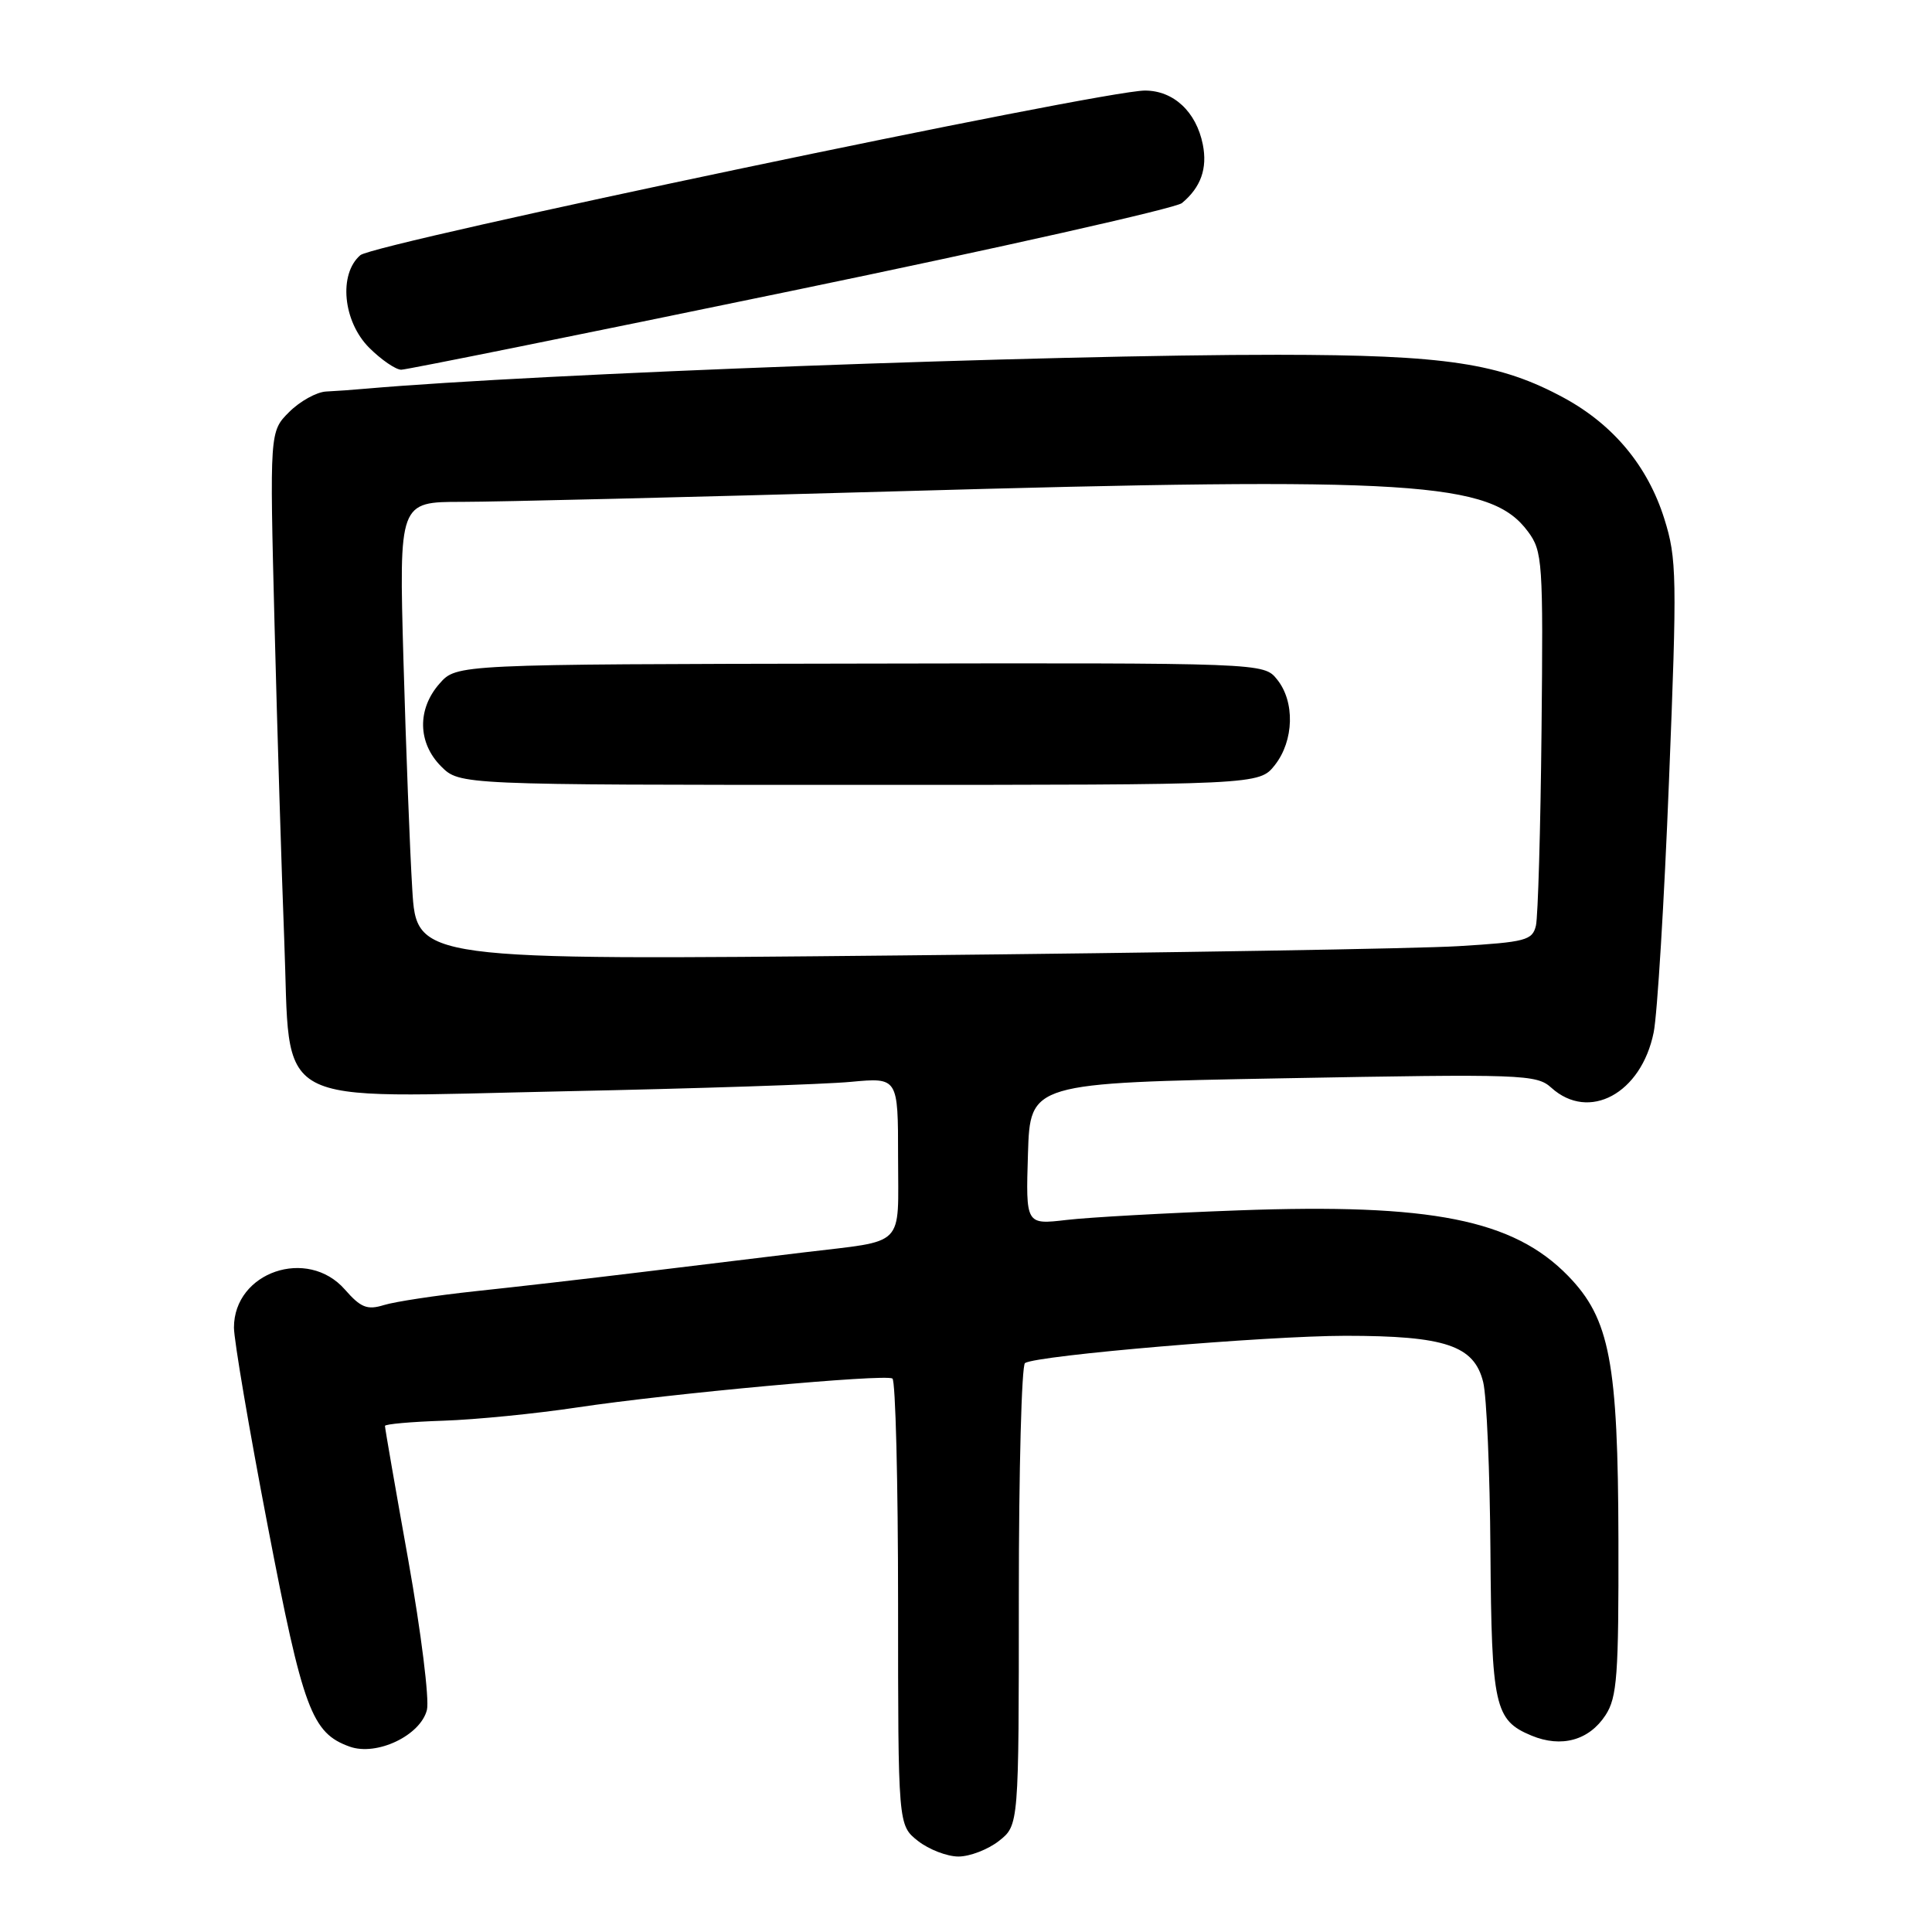 <?xml version="1.0" encoding="UTF-8" standalone="no"?>
<!DOCTYPE svg PUBLIC "-//W3C//DTD SVG 1.1//EN" "http://www.w3.org/Graphics/SVG/1.1/DTD/svg11.dtd" >
<svg xmlns="http://www.w3.org/2000/svg" xmlns:xlink="http://www.w3.org/1999/xlink" version="1.1" viewBox="0 0 256 256">
 <g >
 <path fill="currentColor"
d=" M 132.37 243.93 C 135.00 241.85 135.00 241.85 135.00 211.49 C 135.00 194.78 135.37 180.89 135.82 180.61 C 137.48 179.58 167.82 177.01 178.28 177.00 C 191.51 177.00 195.34 178.29 196.53 183.14 C 196.99 184.99 197.42 195.05 197.49 205.50 C 197.64 226.12 198.04 227.95 202.94 229.98 C 206.90 231.62 210.56 230.61 212.74 227.27 C 214.28 224.91 214.49 222.02 214.45 204.04 C 214.40 180.49 213.31 174.75 207.79 169.07 C 200.52 161.60 189.66 159.44 164.10 160.38 C 154.54 160.73 144.28 161.30 141.31 161.65 C 135.92 162.28 135.92 162.28 136.21 152.89 C 136.50 143.50 136.50 143.50 170.00 142.88 C 201.80 142.29 203.60 142.36 205.56 144.13 C 210.55 148.64 217.48 144.90 219.12 136.80 C 219.60 134.44 220.52 119.43 221.15 103.45 C 222.23 76.44 222.19 74.01 220.53 68.74 C 218.34 61.77 213.80 56.30 207.27 52.74 C 198.77 48.12 191.59 47.03 169.33 47.01 C 139.15 46.99 71.29 49.51 48.50 51.50 C 46.85 51.65 44.47 51.82 43.20 51.88 C 41.94 51.95 39.74 53.17 38.32 54.59 C 35.73 57.18 35.73 57.18 36.38 82.84 C 36.74 96.95 37.32 115.67 37.66 124.44 C 38.57 147.28 35.15 145.42 74.83 144.60 C 92.25 144.24 109.31 143.68 112.75 143.35 C 119.00 142.77 119.00 142.77 119.00 153.32 C 119.00 165.48 120.17 164.30 106.50 165.95 C 101.55 166.55 91.88 167.73 85.00 168.56 C 78.12 169.40 68.22 170.54 63.00 171.09 C 57.77 171.65 52.31 172.48 50.86 172.93 C 48.66 173.61 47.80 173.27 45.70 170.87 C 40.74 165.21 31.00 168.55 31.00 175.91 C 31.00 177.55 33.01 189.37 35.47 202.17 C 40.15 226.54 41.30 229.64 46.34 231.44 C 49.93 232.72 55.72 229.96 56.57 226.57 C 56.91 225.20 55.80 216.28 54.10 206.73 C 52.39 197.19 51.00 189.19 51.01 188.94 C 51.01 188.70 54.50 188.39 58.76 188.25 C 63.02 188.11 71.00 187.32 76.50 186.49 C 88.76 184.65 117.22 182.04 118.25 182.66 C 118.66 182.91 119.00 196.33 119.00 212.49 C 119.00 241.85 119.00 241.85 121.63 243.93 C 123.08 245.07 125.50 246.00 127.00 246.00 C 128.50 246.00 130.92 245.07 132.37 243.93 Z  M 104.81 38.56 C 132.47 32.84 155.79 27.59 156.61 26.91 C 159.12 24.83 160.01 22.32 159.38 19.15 C 158.51 14.80 155.50 12.00 151.71 12.00 C 146.02 12.00 49.60 32.23 47.75 33.81 C 44.84 36.31 45.44 42.59 48.92 46.08 C 50.53 47.68 52.44 48.99 53.17 48.99 C 53.90 48.98 77.14 44.29 104.81 38.56 Z  M 54.63 117.87 C 54.31 112.72 53.79 99.05 53.46 87.50 C 52.87 66.50 52.87 66.50 61.19 66.50 C 65.76 66.50 91.55 65.87 118.50 65.11 C 187.35 63.15 197.54 63.79 202.46 70.43 C 204.40 73.04 204.49 74.38 204.26 96.84 C 204.13 109.85 203.79 121.46 203.52 122.64 C 203.06 124.60 202.17 124.83 193.26 125.37 C 187.89 125.70 154.63 126.25 119.35 126.60 C 55.20 127.24 55.20 127.24 54.63 117.87 Z  M 168.93 101.37 C 171.47 98.13 171.60 92.97 169.22 90.03 C 167.45 87.83 167.45 87.83 113.97 87.93 C 60.50 88.02 60.50 88.02 58.25 90.57 C 55.26 93.95 55.34 98.43 58.45 101.55 C 60.91 104.00 60.91 104.00 113.88 104.00 C 166.85 104.00 166.85 104.00 168.93 101.37 Z "/>
</g>
</svg>